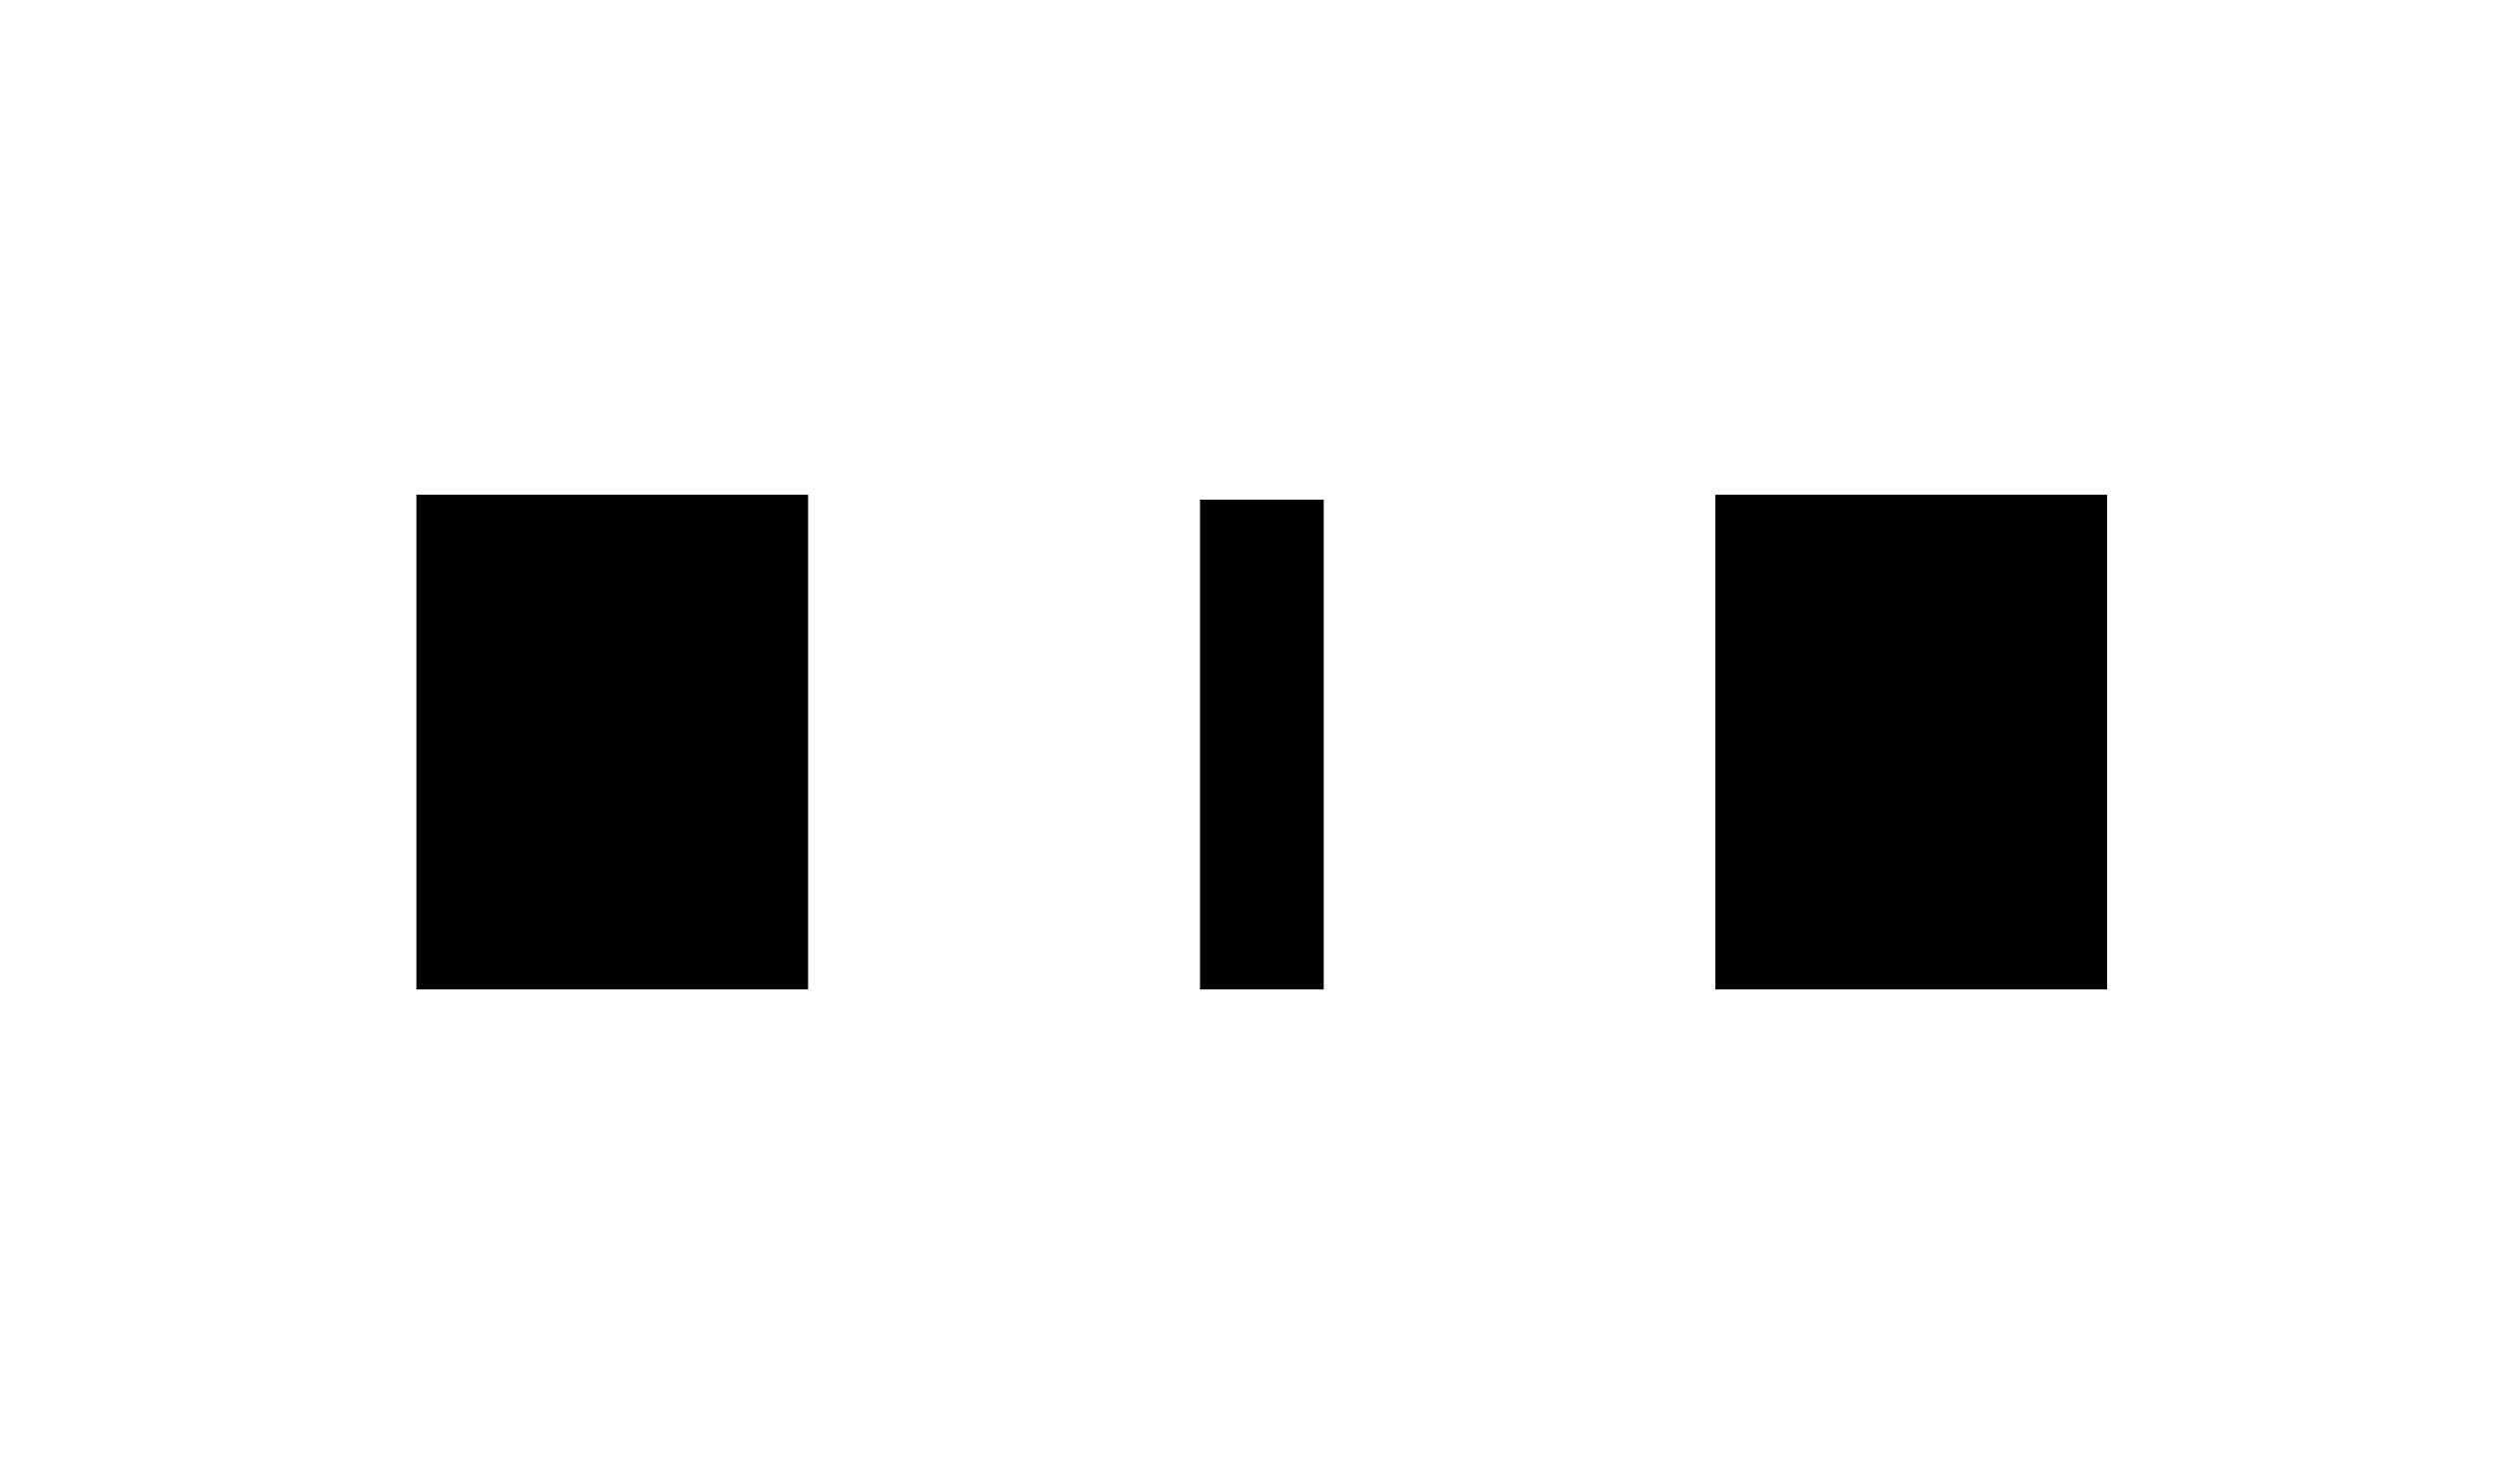<?xml version="1.0" standalone="no"?>
<!DOCTYPE svg PUBLIC "-//W3C//DTD SVG 1.1//EN" "http://www.w3.org/Graphics/SVG/1.1/DTD/svg11.dtd" >
<svg xmlns="http://www.w3.org/2000/svg" xmlns:xlink="http://www.w3.org/1999/xlink" version="1.1" viewBox="-10 0 1010 600">
   <path fill="currentColor"
d="M683.3 200h158.3v200h-158.3v-200zM158.3 200h158.3v200h-158.3v-200zM475 202h50v198h-50v-198z" />
</svg>
